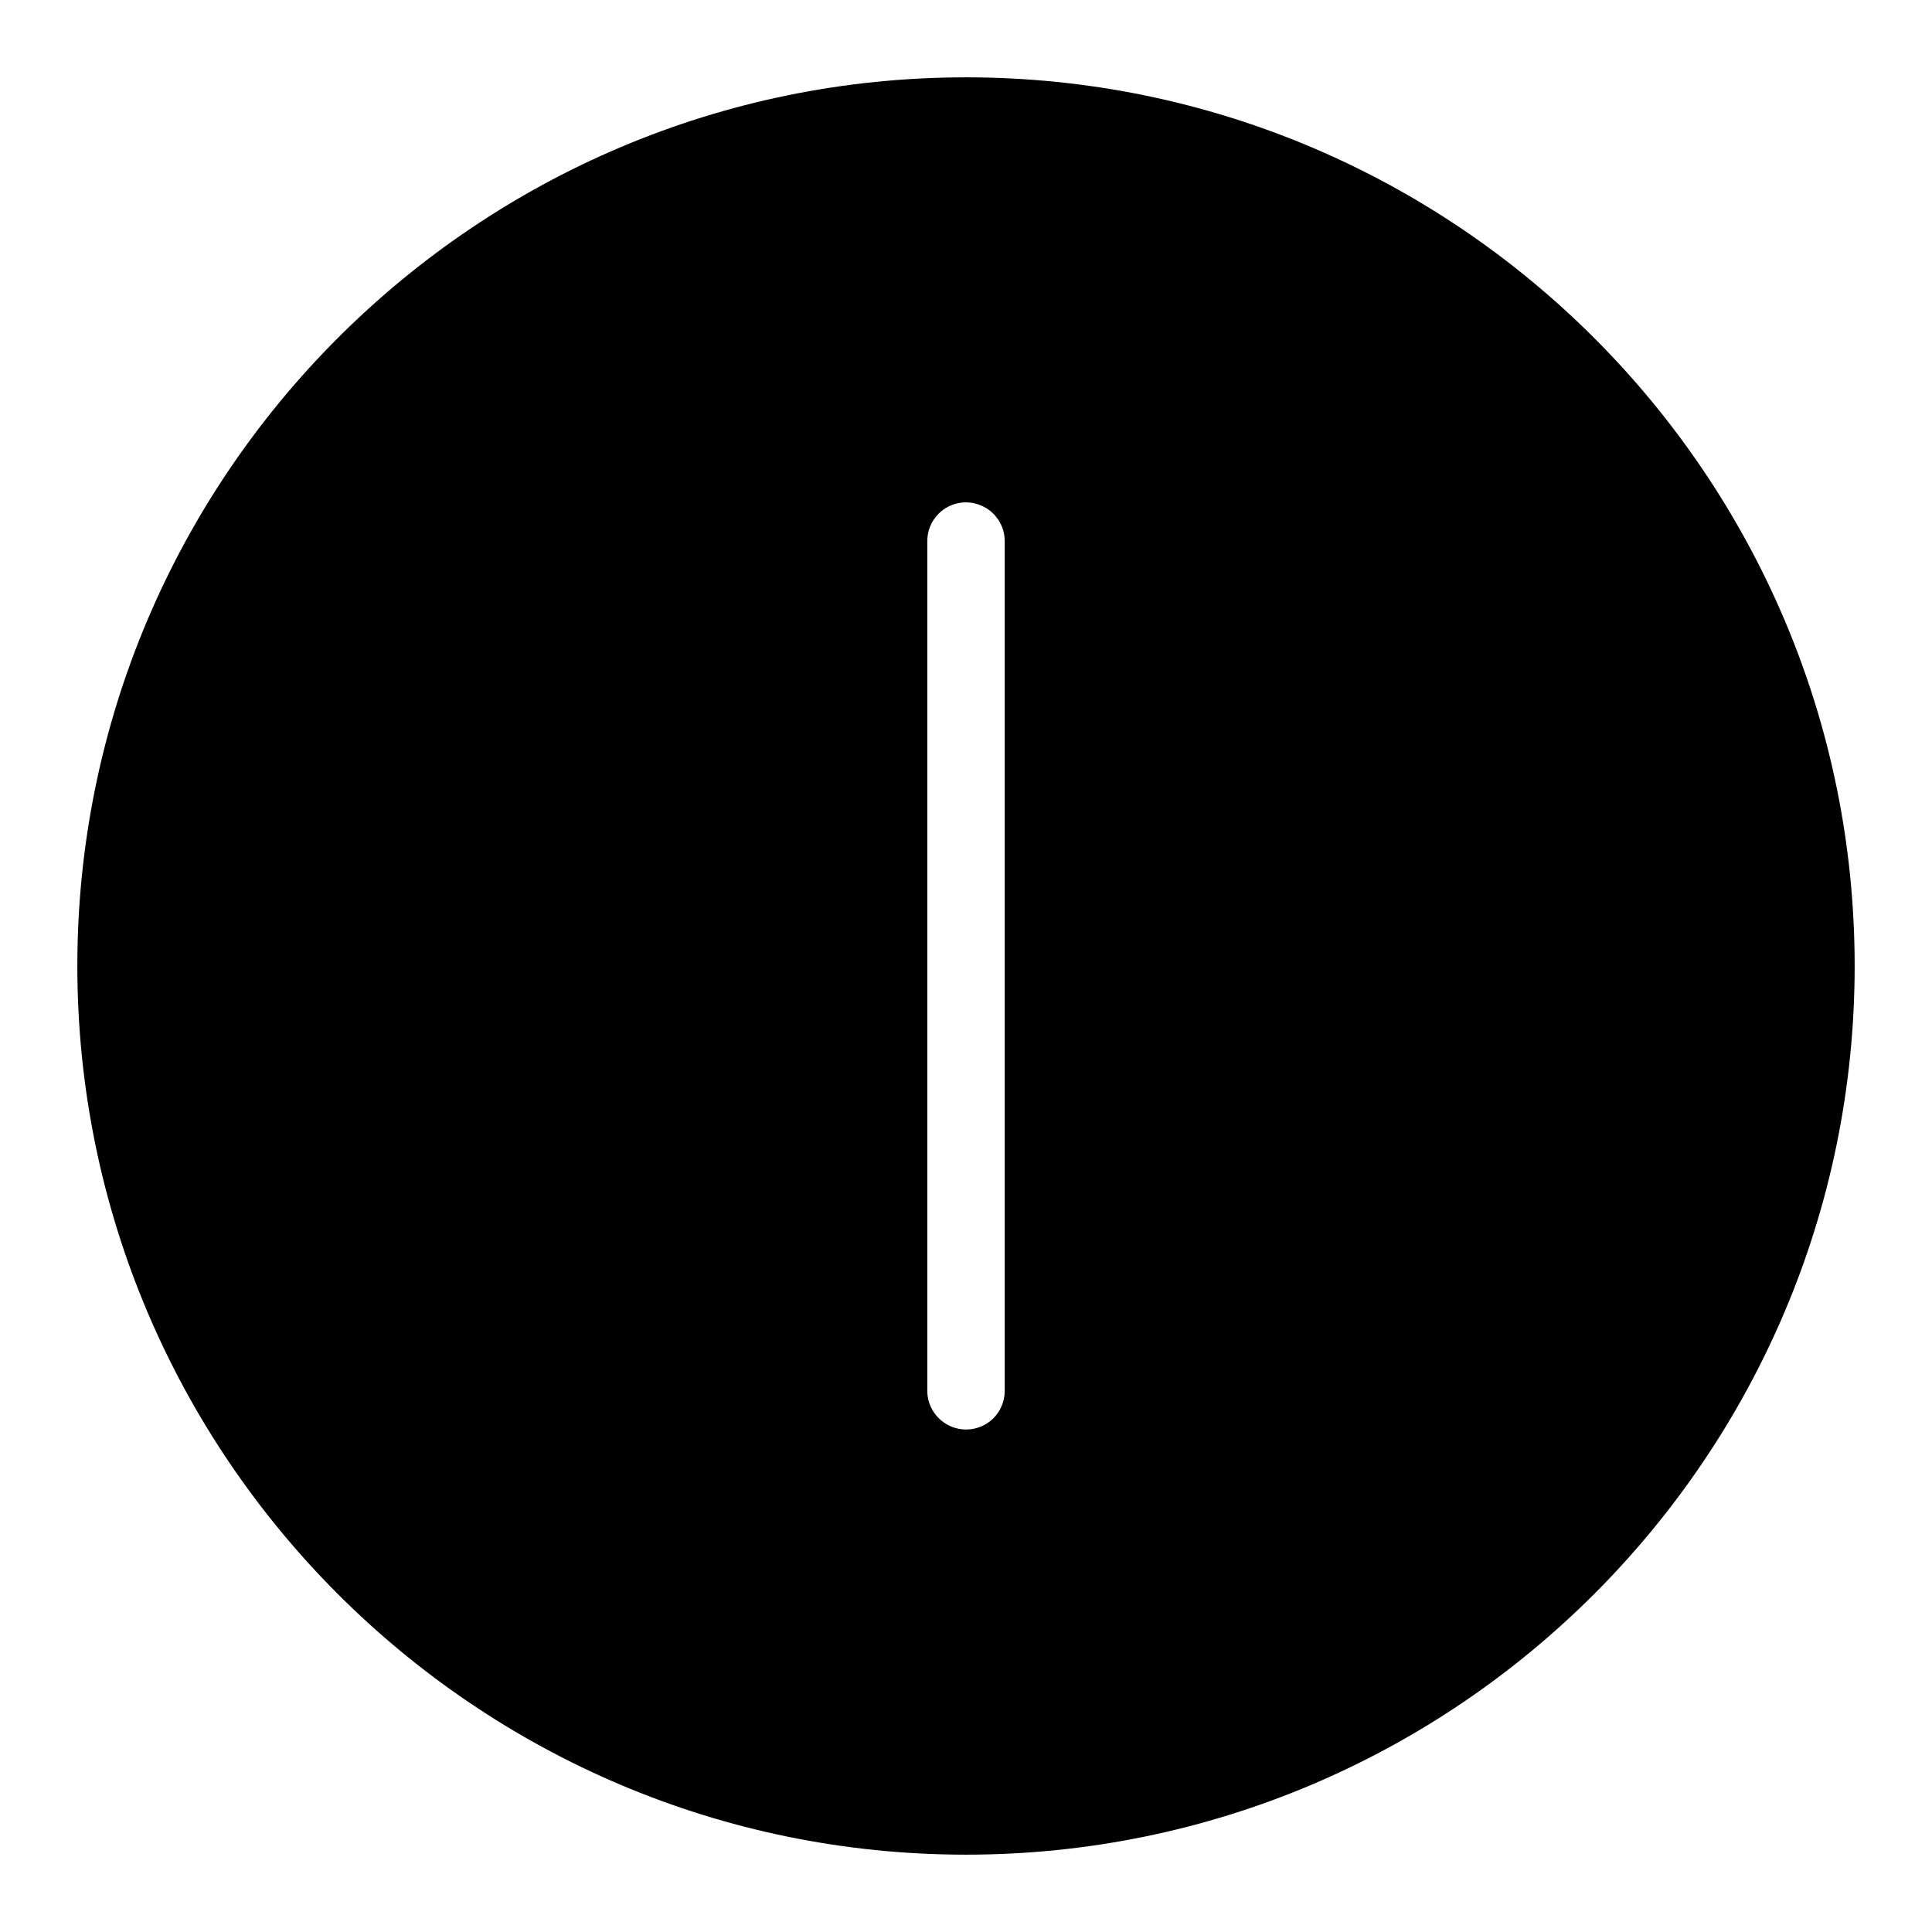 <?xml version="1.0" encoding="UTF-8"?>
<svg xmlns="http://www.w3.org/2000/svg" xmlns:xlink="http://www.w3.org/1999/xlink" width="32" height="32" viewBox="0 0 32 32">
<path fill-rule="nonzero" fill="rgb(0%, 0%, 0%)" fill-opacity="1" d="M 16 1.281 C 7.883 1.281 1.281 7.883 1.281 16 C 1.281 24.117 7.883 30.719 16 30.719 C 24.117 30.719 30.719 24.117 30.719 16 C 30.719 7.883 24.117 1.281 16 1.281 M 16.641 23.039 C 16.641 23.207 16.574 23.371 16.453 23.492 C 16.27 23.672 15.996 23.727 15.758 23.629 C 15.52 23.531 15.359 23.297 15.359 23.039 L 15.359 8.961 C 15.359 8.789 15.426 8.629 15.547 8.508 C 15.73 8.324 16.008 8.27 16.246 8.371 C 16.484 8.469 16.641 8.703 16.641 8.961 Z M 16.641 23.039 "/>
</svg>
